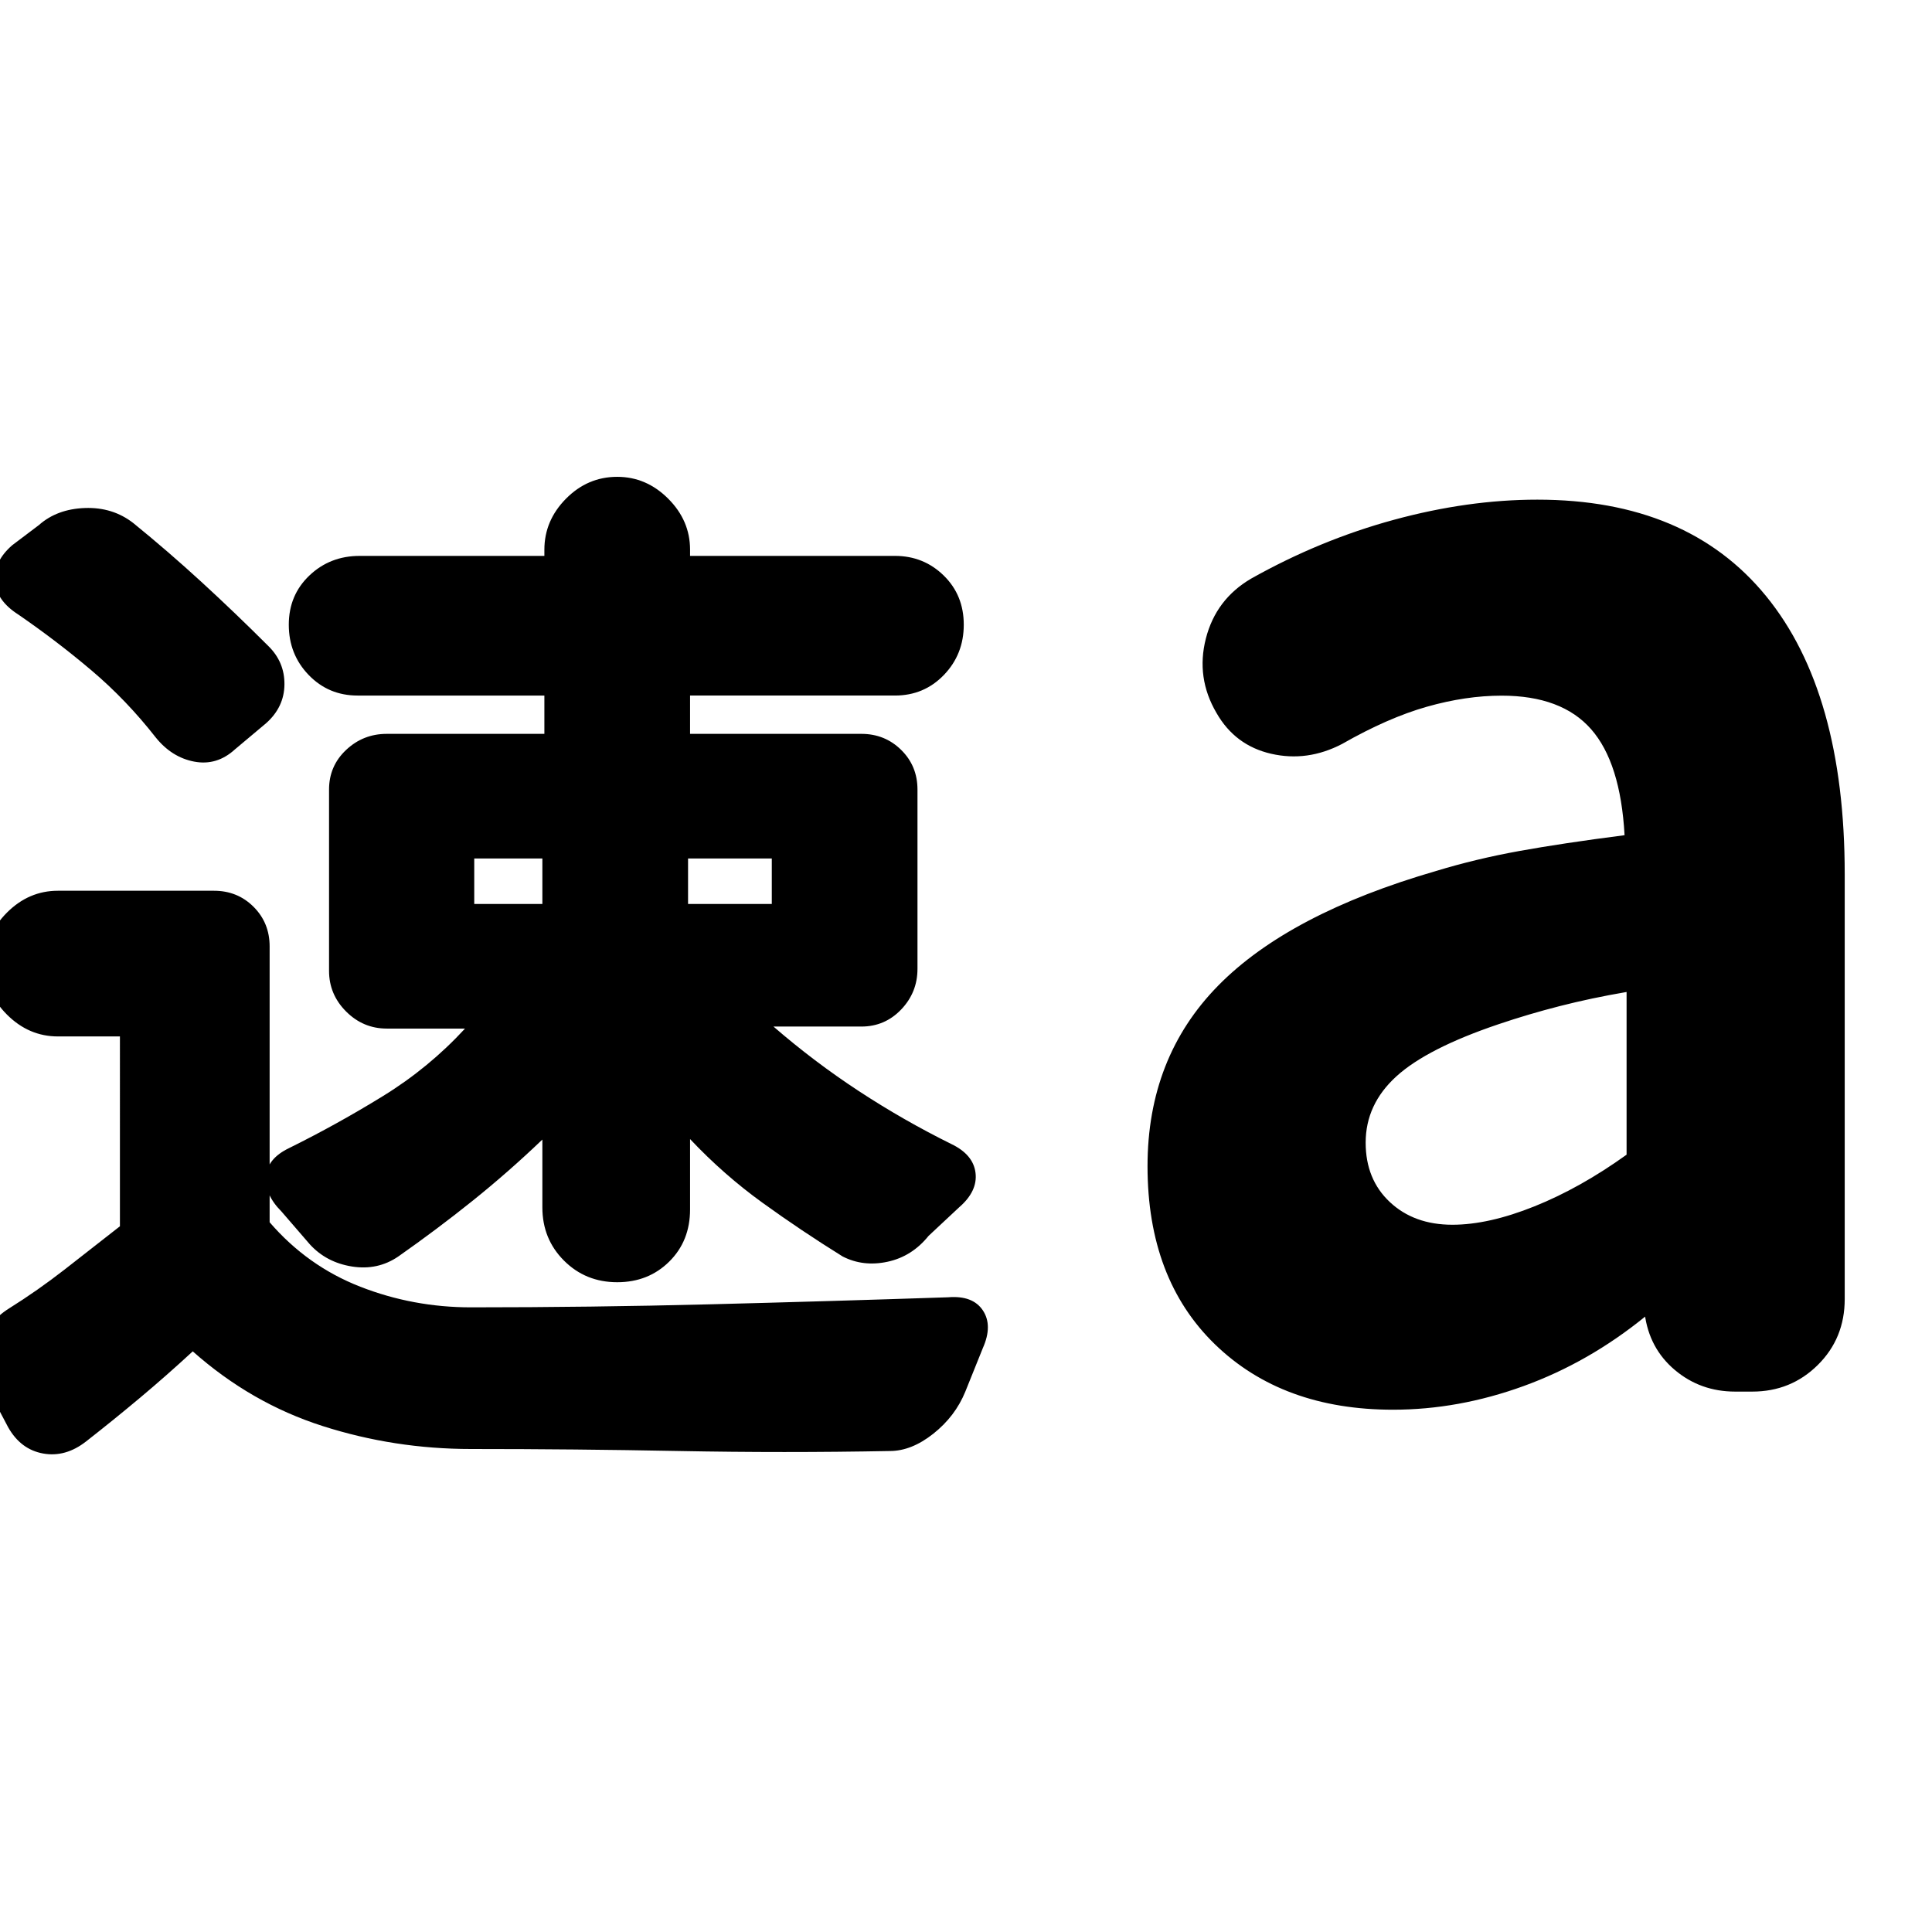 <svg xmlns="http://www.w3.org/2000/svg" height="24" viewBox="0 -960 960 960" width="24"><path d="m4.07-250.76-9.72-18.44q-6.24-10.23-3.62-21.97 2.62-11.74 13.86-18.74 14-8.76 27.5-19.26 13.5-10.5 27.5-21.5V-445H28.78q-14.48 0-25.33-10.86-10.86-10.86-10.86-25.34 0-14.47 10.86-25.33 10.85-10.86 25.33-10.86h77.52q11.72 0 19.7 7.98 7.98 7.98 7.98 19.69v137.05q18.76 21.76 45.02 32.02 26.26 10.26 55.02 10.26 59.72 0 118.56-1.5 58.83-1.5 118.55-3.5 12.24-1 17.24 6.5 5 7.5 0 18.74l-8.72 21.67q-5 12.24-15.86 20.86T442.17-239q-52.47 1-104.57 0-52.1-1-103.58-1-38 0-73.62-11.38-35.62-11.38-64.62-37.14-13 12-26.12 23-13.12 11-26.88 21.76-10.24 8-21.36 6t-17.35-13Zm414.63-84.91q-20.53-12.76-39.79-26.67-19.26-13.9-36.02-31.66v34.93q0 15.72-10.36 25.96t-25.83 10.24q-15.72 0-26.46-10.74t-10.74-26.46v-33.69q-16.76 16.04-34.52 30.3-17.76 14.26-37.05 27.79-10.23 7-22.97 5-12.74-2-20.98-11l-14.2-16.44q-8.24-8.24-7.62-17.24.62-9 11.62-14.24 23.76-11.76 46.52-25.78 22.77-14.02 40.77-33.54h-38.9q-11.71 0-20.19-8.48t-8.48-20.2v-90.08q0-11.72 8.48-19.7 8.48-7.98 20.19-7.98h78.33v-19.04h-92.8q-14.48 0-24.34-10.24t-9.86-24.96q0-14.71 10.24-24.45 10.24-9.74 24.96-9.74h91.8v-3.09q0-14.48 10.74-25.34t25.46-10.86q14.47 0 25.33 10.86 10.86 10.86 10.86 25.34v3.09H444.7q14.23 0 24.21 9.74t9.98 24.45q0 14.72-9.86 24.96t-24.33 10.24H342.89v19.04h85.09q11.72 0 19.81 7.98 8.1 7.98 8.1 19.7v89.08q0 11.72-8.1 20.2-8.09 8.48-19.81 8.48h-43.65q20.24 17.52 42.38 32.04 22.14 14.52 45.9 26.28 11 5.24 12.12 14.36 1.12 9.12-8.12 17.12l-15.2 14.2q-8.24 10.24-20.36 12.86-12.12 2.62-22.35-2.62ZM235.65-510.83h33.85v-22.6h-33.85v22.6Zm106.24 0h41.61v-22.6h-41.61v22.6ZM77.3-593.67q-14.47-18.48-31.71-33.1-17.24-14.62-36.48-27.86-11-7-11.62-16.74-.62-9.74 8.62-17.74l13.19-9.96q9-8 22.86-8.5t24.1 7.5q17.24 14 33.98 29.36t32.98 31.6q8.24 8 8.12 19.24-.12 11.24-9.12 19.24l-15.44 12.96q-9 8.24-20.24 6.12-11.24-2.12-19.24-12.12Zm644.37 242.24q18.05 0 40.81-9.15 22.76-9.14 45.76-25.66v-80.85q-17.52 3-33.16 7-15.65 4-30.41 9-35.52 12-50.8 25.91-15.28 13.9-15.28 32.94 0 18.28 12.02 29.54 12.02 11.27 31.06 11.27Zm-29.47 91.91q-55 0-88.5-32.5t-33.5-88.5q0-54 35.12-89.74 35.11-35.74 108.35-56.98 19.76-6 41.17-9.88 21.4-3.88 52.4-7.88-2-36.04-16.64-52.68-14.64-16.65-44.45-16.65-17.76 0-37.14 5.5t-42.14 18.5q-17.24 9-35.22 4.88t-27.22-20.35q-10.23-17.48-5.23-36.96t22.47-29.72q34.24-19.24 70.98-29.24t71.26-10q74.48 0 113.6 47.86 39.12 47.86 39.12 138.34v211.04q0 19.48-13.36 32.72-13.36 13.24-32.6 13.24h-8.47q-17.24 0-29.98-10.74-12.74-10.74-14.98-27.98l.24 1.44q-28 22.76-60.38 34.52-32.38 11.76-64.9 11.76Z"/></svg>